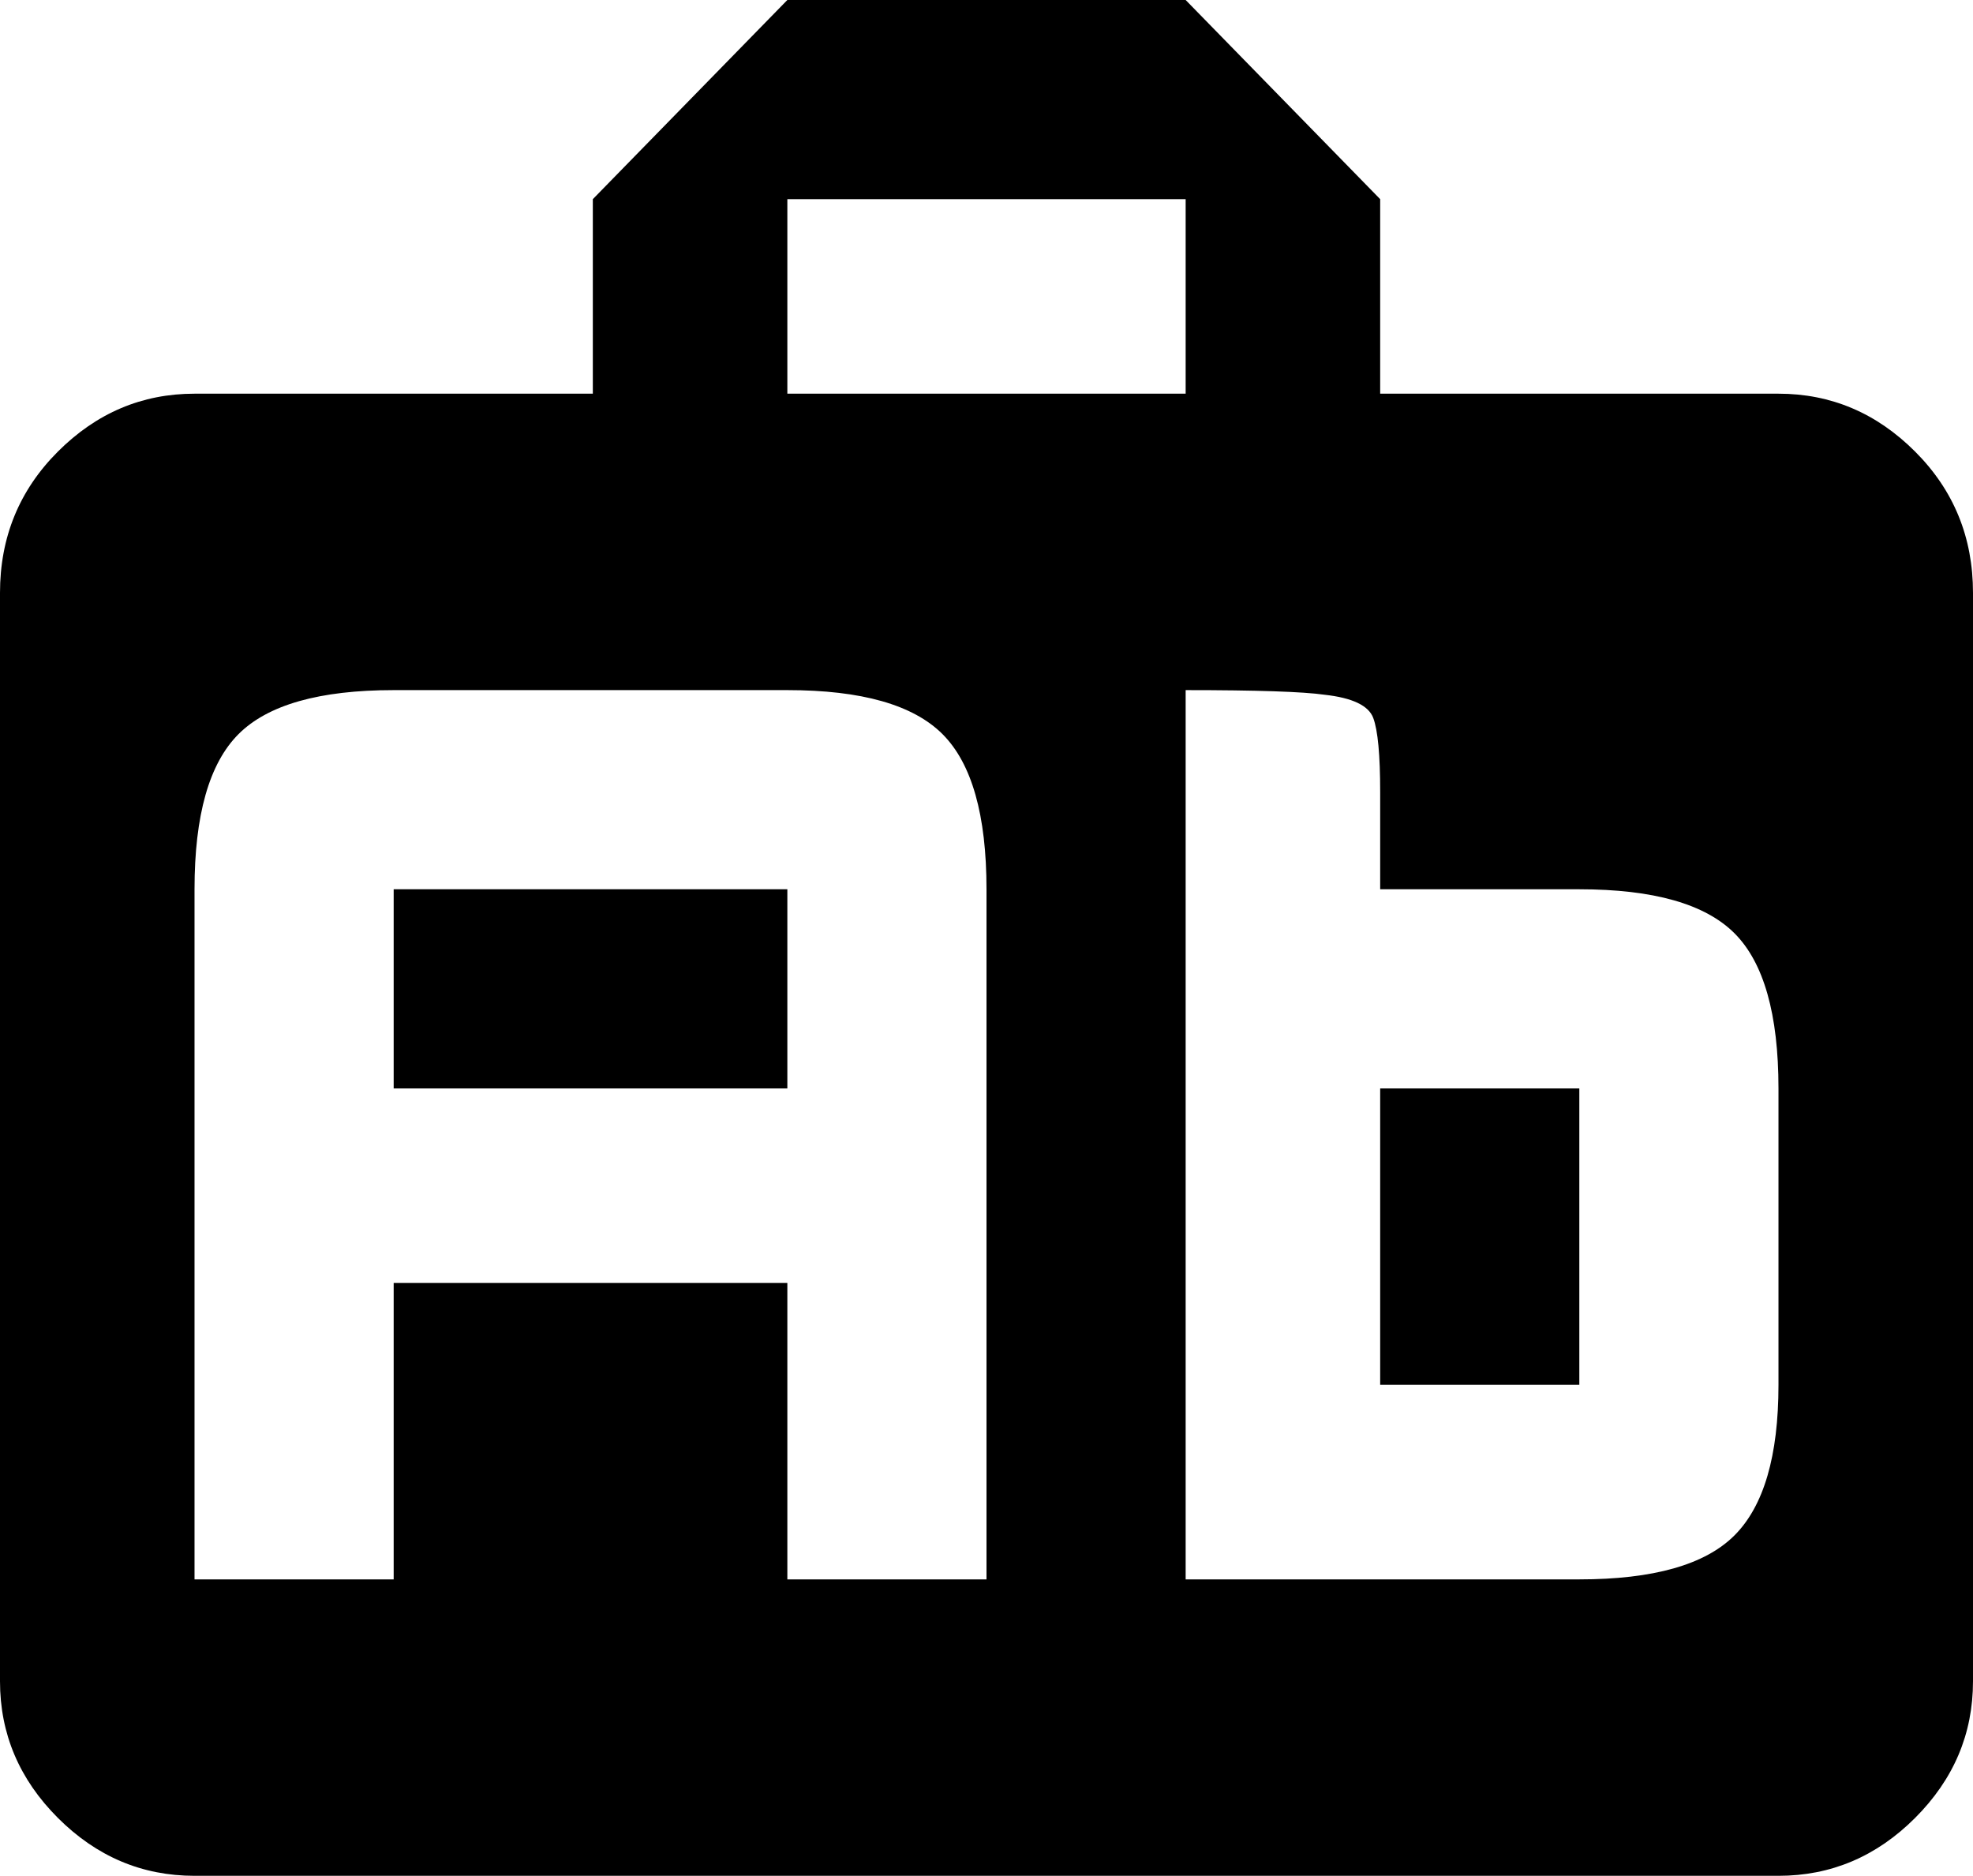 <svg xmlns="http://www.w3.org/2000/svg" viewBox="43 -21 426 405">
      <g transform="scale(1 -1) translate(0 -363)">
        <path d="M427 149Q427 173 417.5 182.5Q408 192 384 192H341V213Q341 225 339.5 229.0Q338 233 329 234Q322 235 299 235V43H384Q408 43 417.5 52.5Q427 62 427 85ZM256 192Q256 216 246.5 225.5Q237 235 213 235H128Q104 235 94.5 225.5Q85 216 85 192V43H128V107H213V43H256ZM213 299H299V341H213ZM469 256V21Q469 4 456.5 -8.5Q444 -21 427 -21H85Q68 -21 55.5 -8.5Q43 4 43 21V256Q43 274 55.5 286.5Q68 299 85 299H171V341L213 384H299L341 341V299H427Q444 299 456.5 286.5Q469 274 469 256ZM341 85H384V149H341ZM128 192H213V149H128Z" />
      </g>
    </svg>